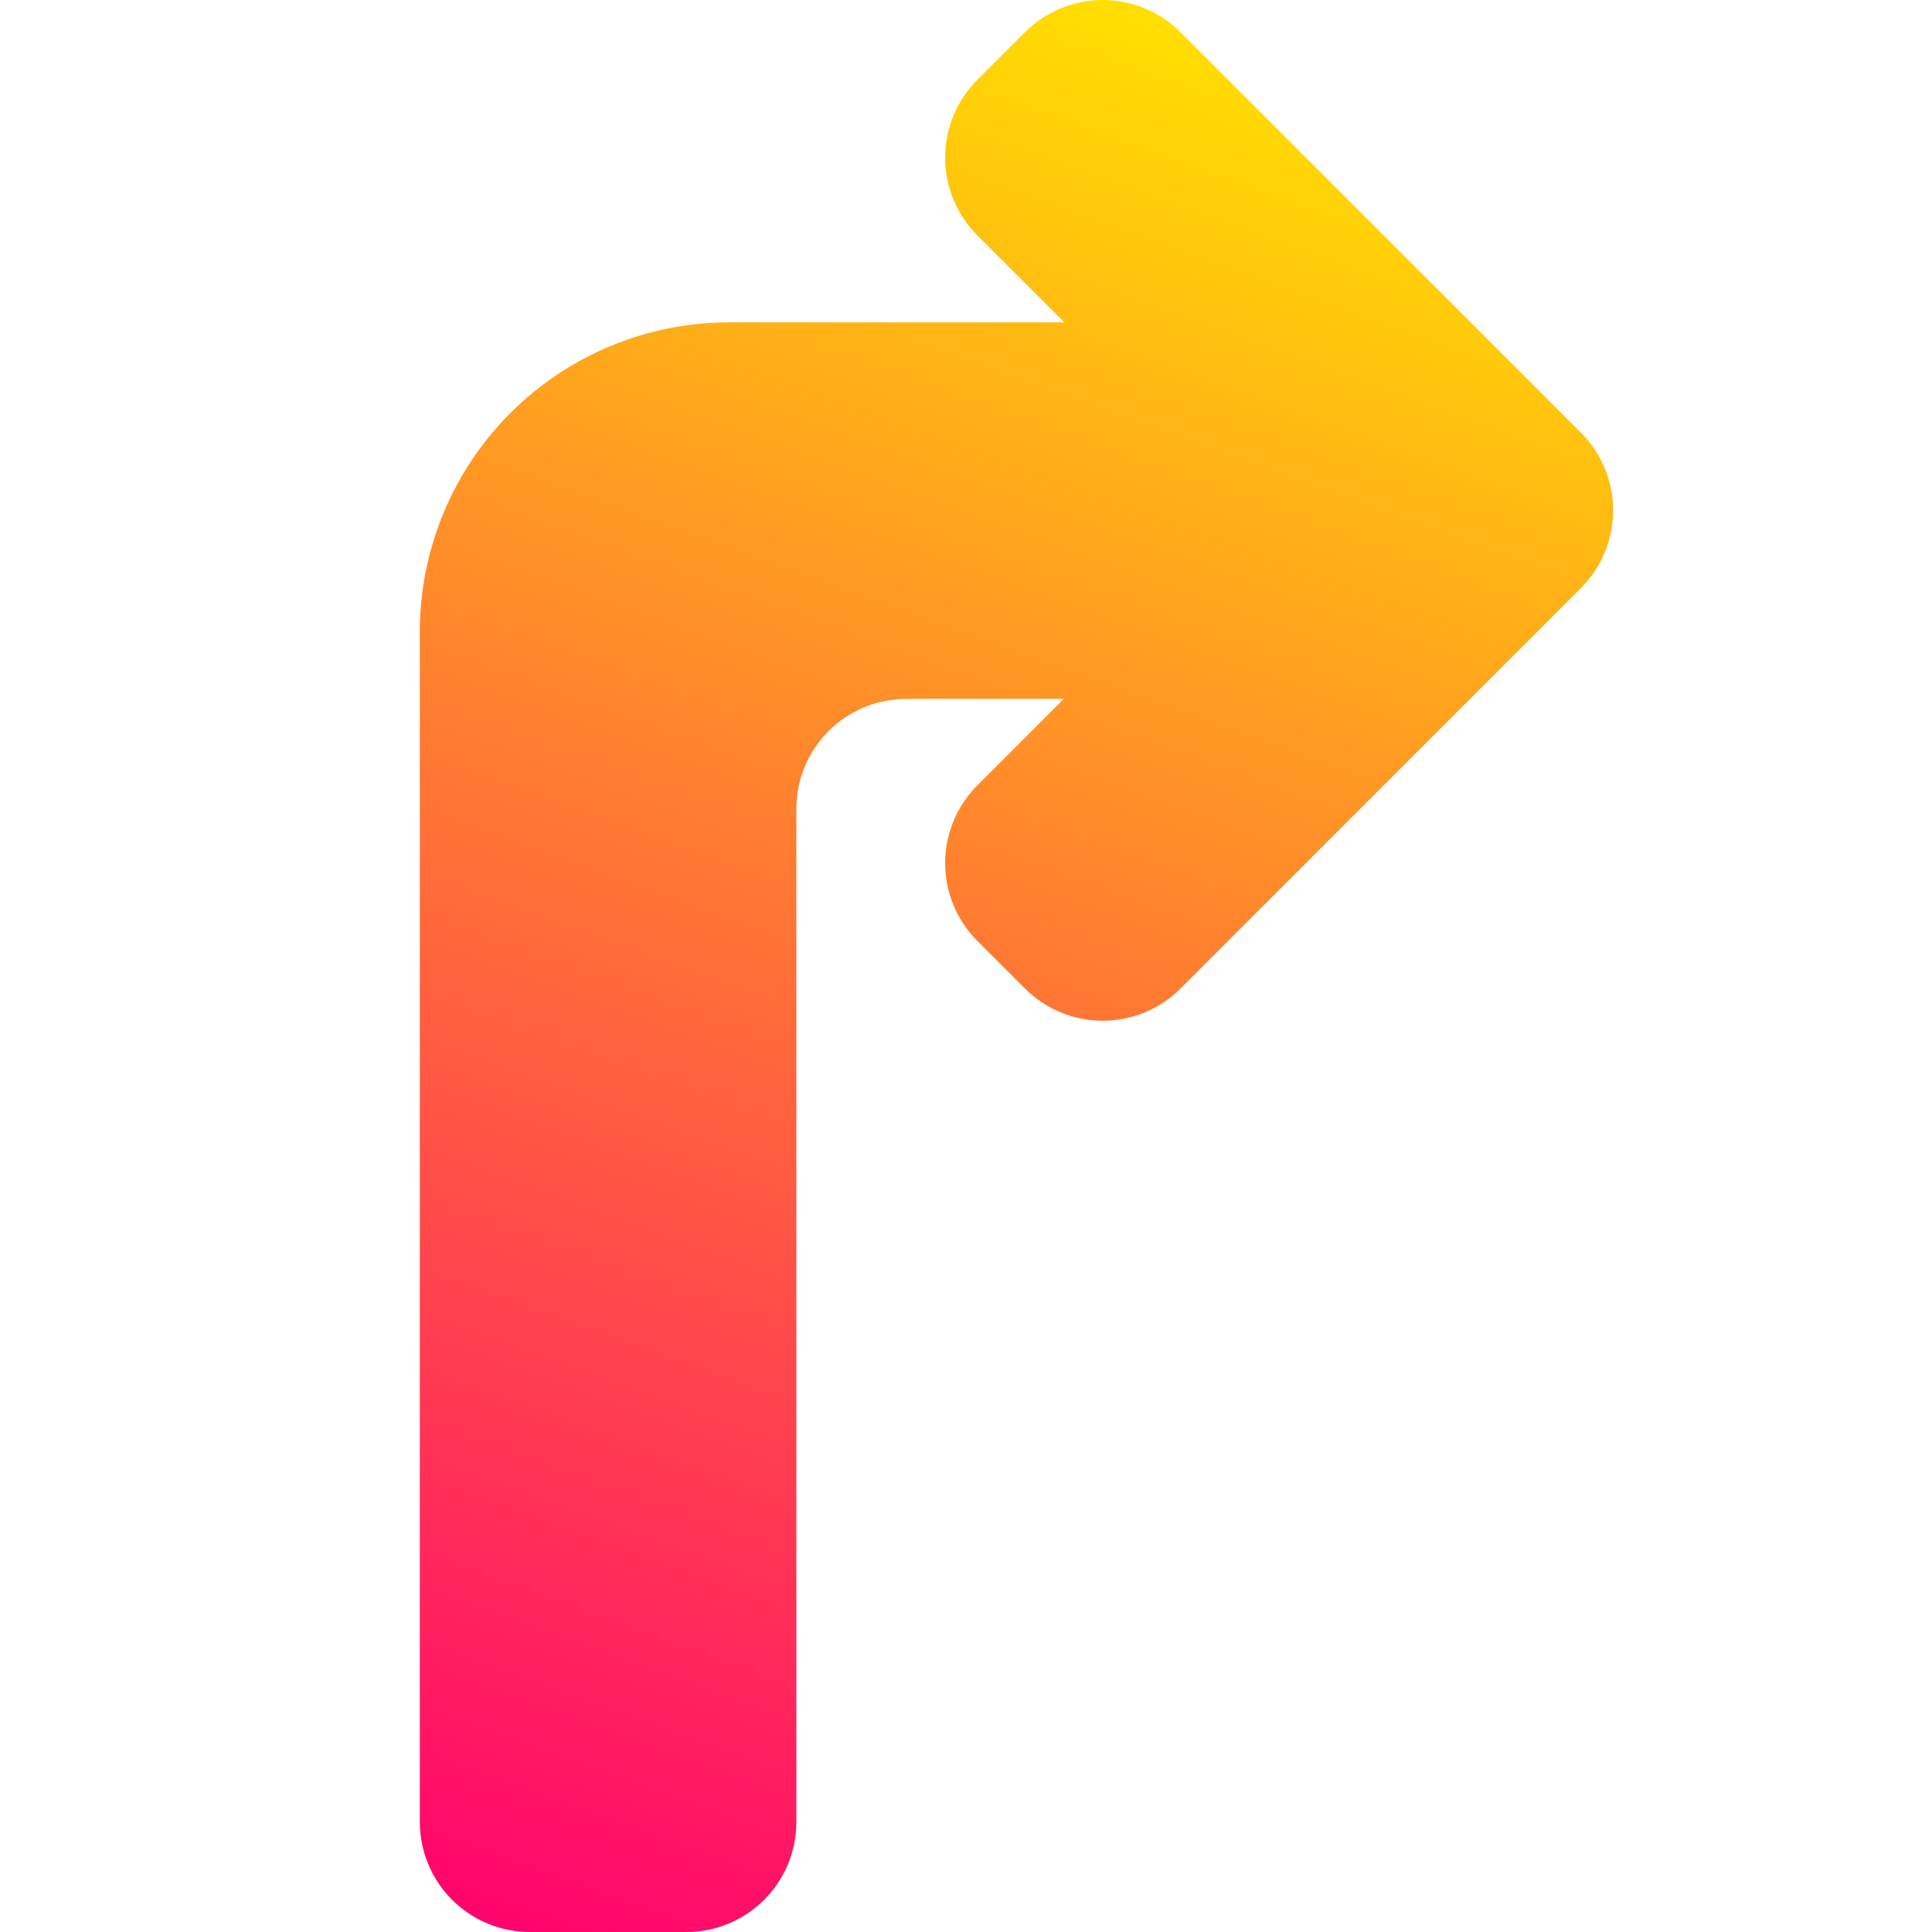 <svg width="90" height="90" viewBox="0 0 90 90" fill="none" xmlns="http://www.w3.org/2000/svg">
<path fill-rule="evenodd" clip-rule="evenodd" d="M49.582 15.017L45.529 10.964C44.568 10.003 44.029 8.7 44.029 7.341C44.029 5.982 44.568 4.679 45.529 3.718C46.256 2.991 47.02 2.227 47.747 1.5C48.708 0.54 50.011 1.52588e-05 51.37 1.52588e-05C52.729 1.52588e-05 54.032 0.54 54.993 1.5C59.927 6.435 68.71 15.217 73.644 20.152C75.645 22.153 75.645 25.397 73.644 27.398C68.71 32.332 59.927 41.115 54.993 46.049C54.032 47.01 52.729 47.55 51.37 47.55C50.011 47.55 48.708 47.01 47.747 46.049C47.02 45.322 46.256 44.559 45.529 43.832C44.568 42.871 44.029 41.568 44.029 40.209C44.029 38.85 44.568 37.547 45.529 36.586L49.559 32.556H42.221C39.391 32.556 37.097 34.85 37.097 37.68C37.097 48.583 37.097 73.973 37.097 84.876C37.097 87.706 34.803 90 31.973 90C29.678 90 26.977 90 24.682 90C23.322 90 22.019 89.46 21.058 88.499C20.098 87.538 19.558 86.235 19.558 84.876C19.558 73.617 19.558 46.373 19.558 29.428C19.558 25.606 21.076 21.94 23.778 19.238C26.481 16.535 30.146 15.017 33.968 15.017H49.582Z" fill="url(#paint0_linear)"/>
<defs>
<linearGradient id="paint0_linear" x1="52.147" y1="1.67431e-05" x2="19.558" y2="90" gradientUnits="userSpaceOnUse">
<stop stop-color="#FFDF00"/>
<stop offset="1" stop-color="#FF006E"/>
</linearGradient>
</defs>
</svg>
